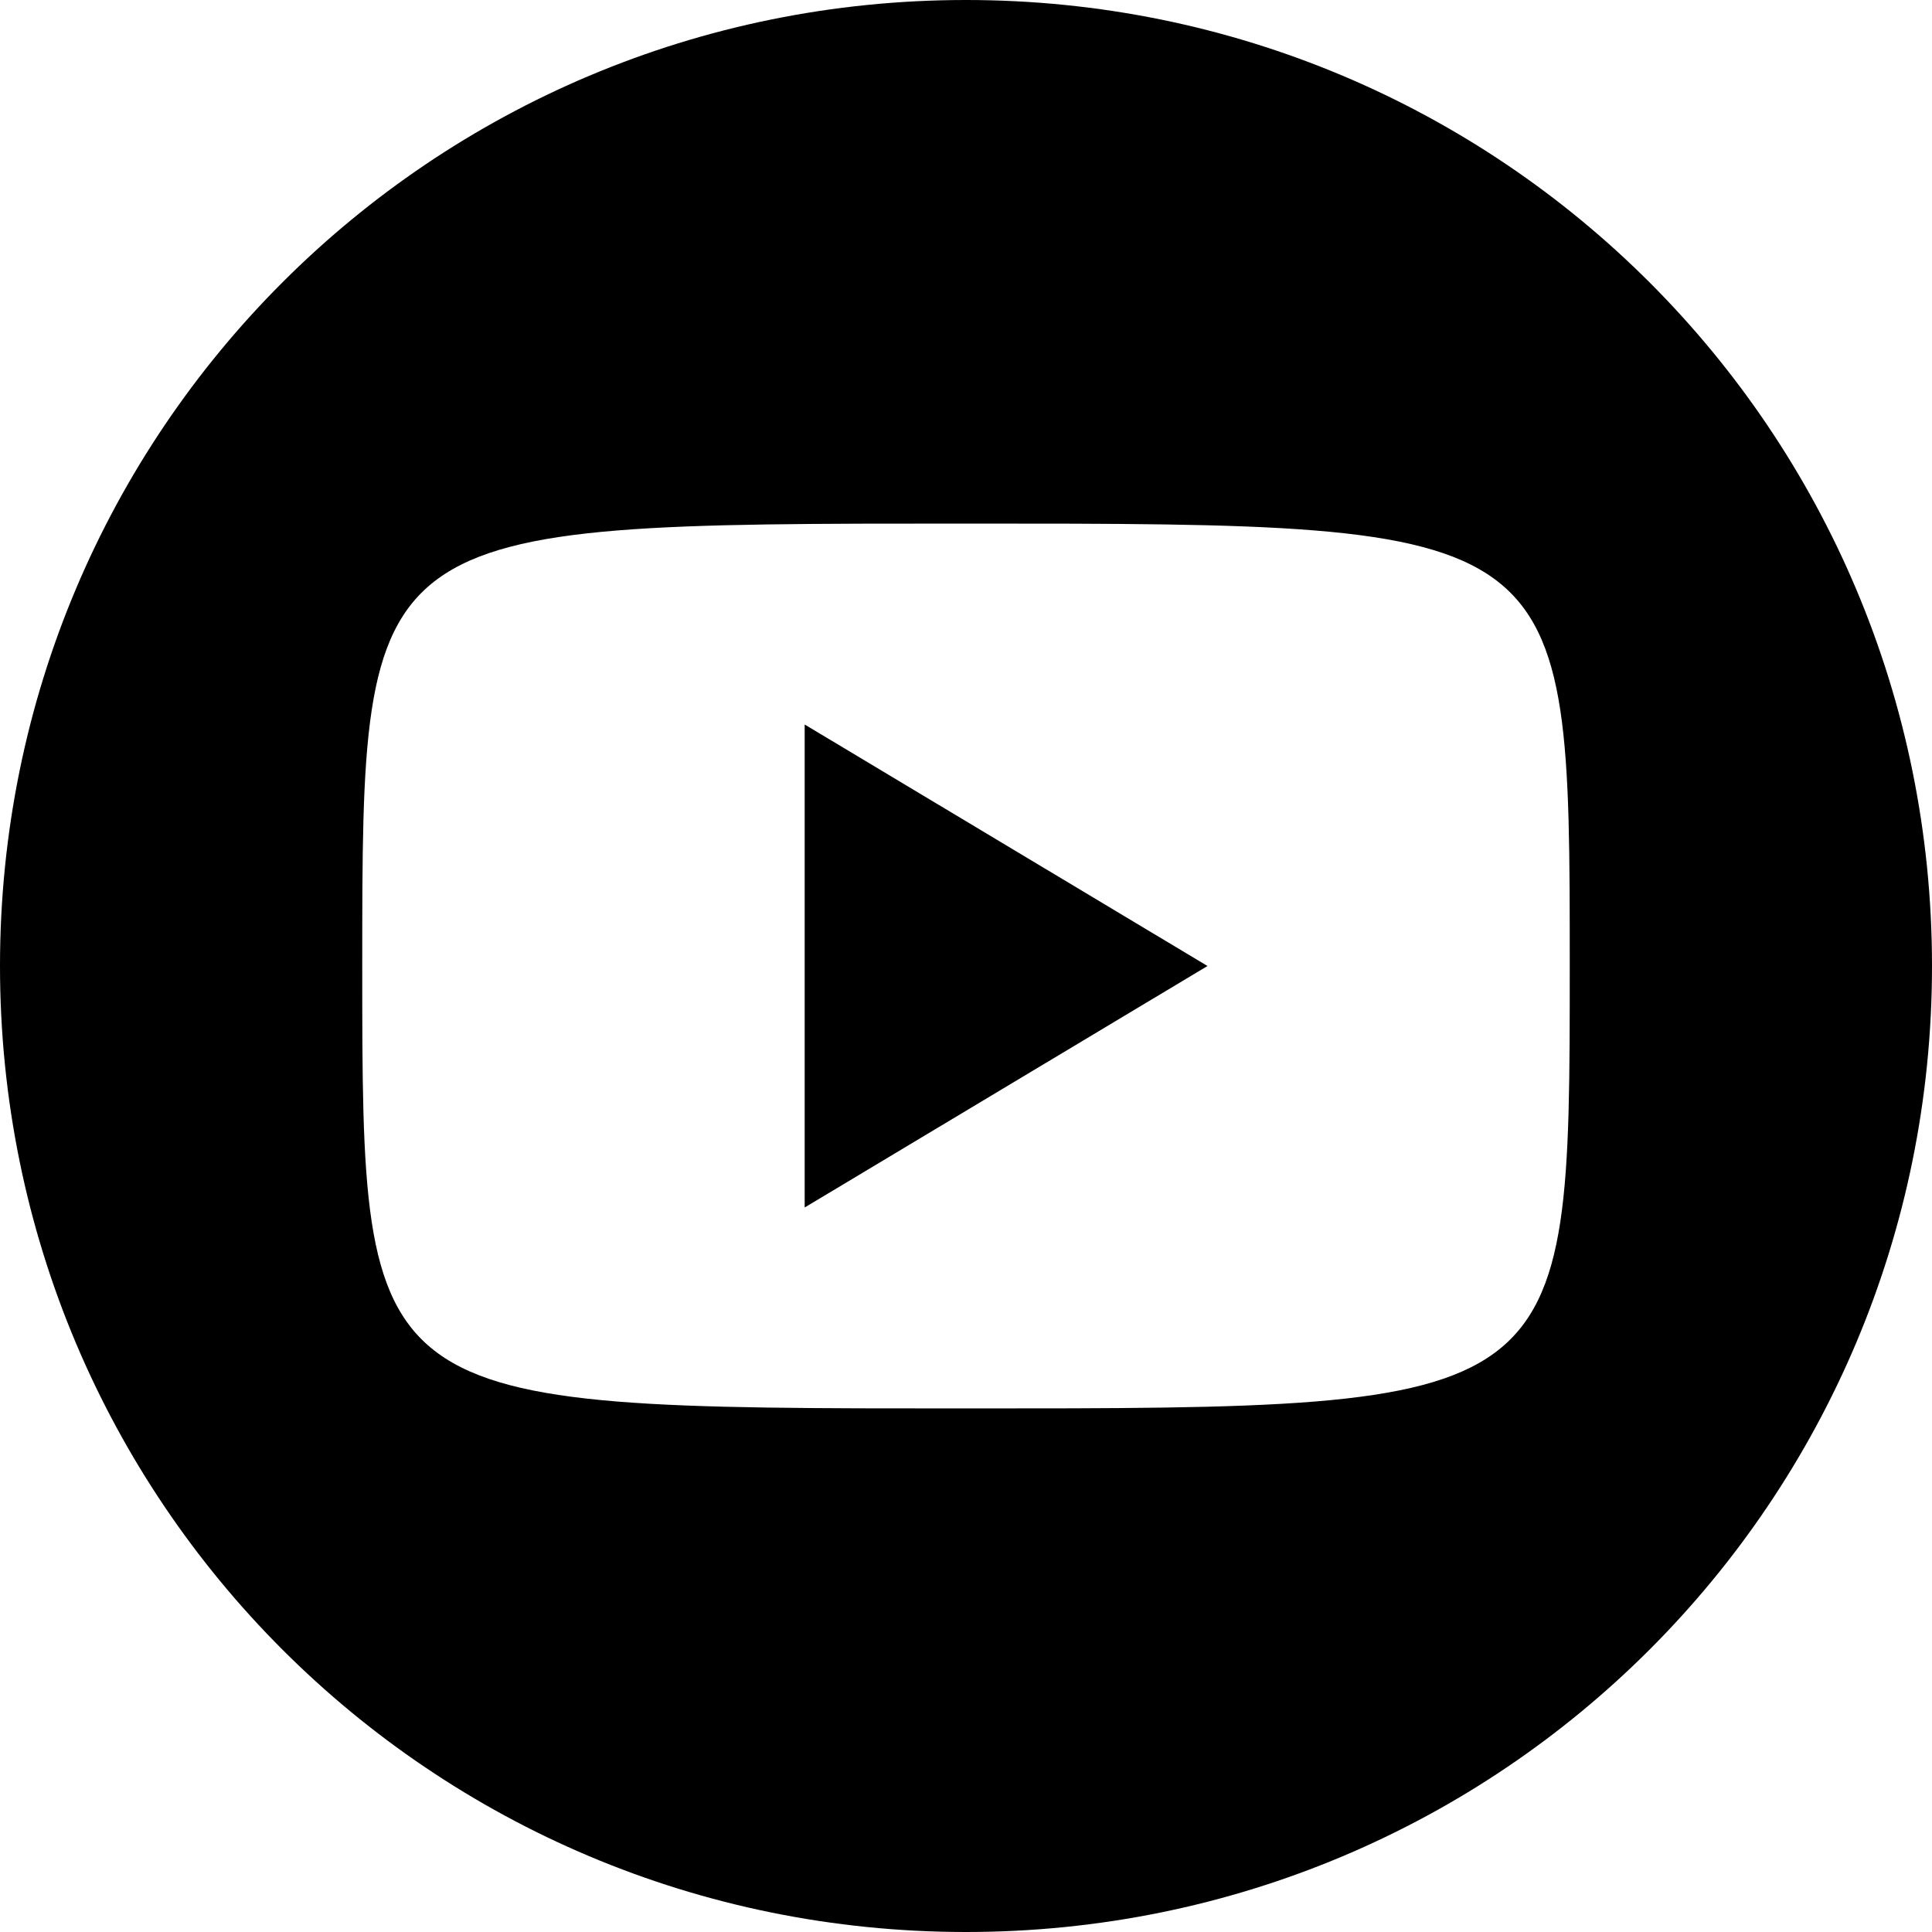 <svg width="16" height="16" viewBox="0 0 16 16" xmlns="http://www.w3.org/2000/svg"><title>icons/youtube</title><path d="M8 0c4.43 0 8 3.57 8 8s-3.57 8-8 8-8-3.57-8-8 3.57-8 8-8zm0 11.664c5 0 5 0 5-3.664s0-3.664-5-3.664-5 0-5 3.664 0 3.664 5 3.664zM6.664 10V6L10 8l-3.336 2z" fill="#000" fill-rule="evenodd"/></svg>